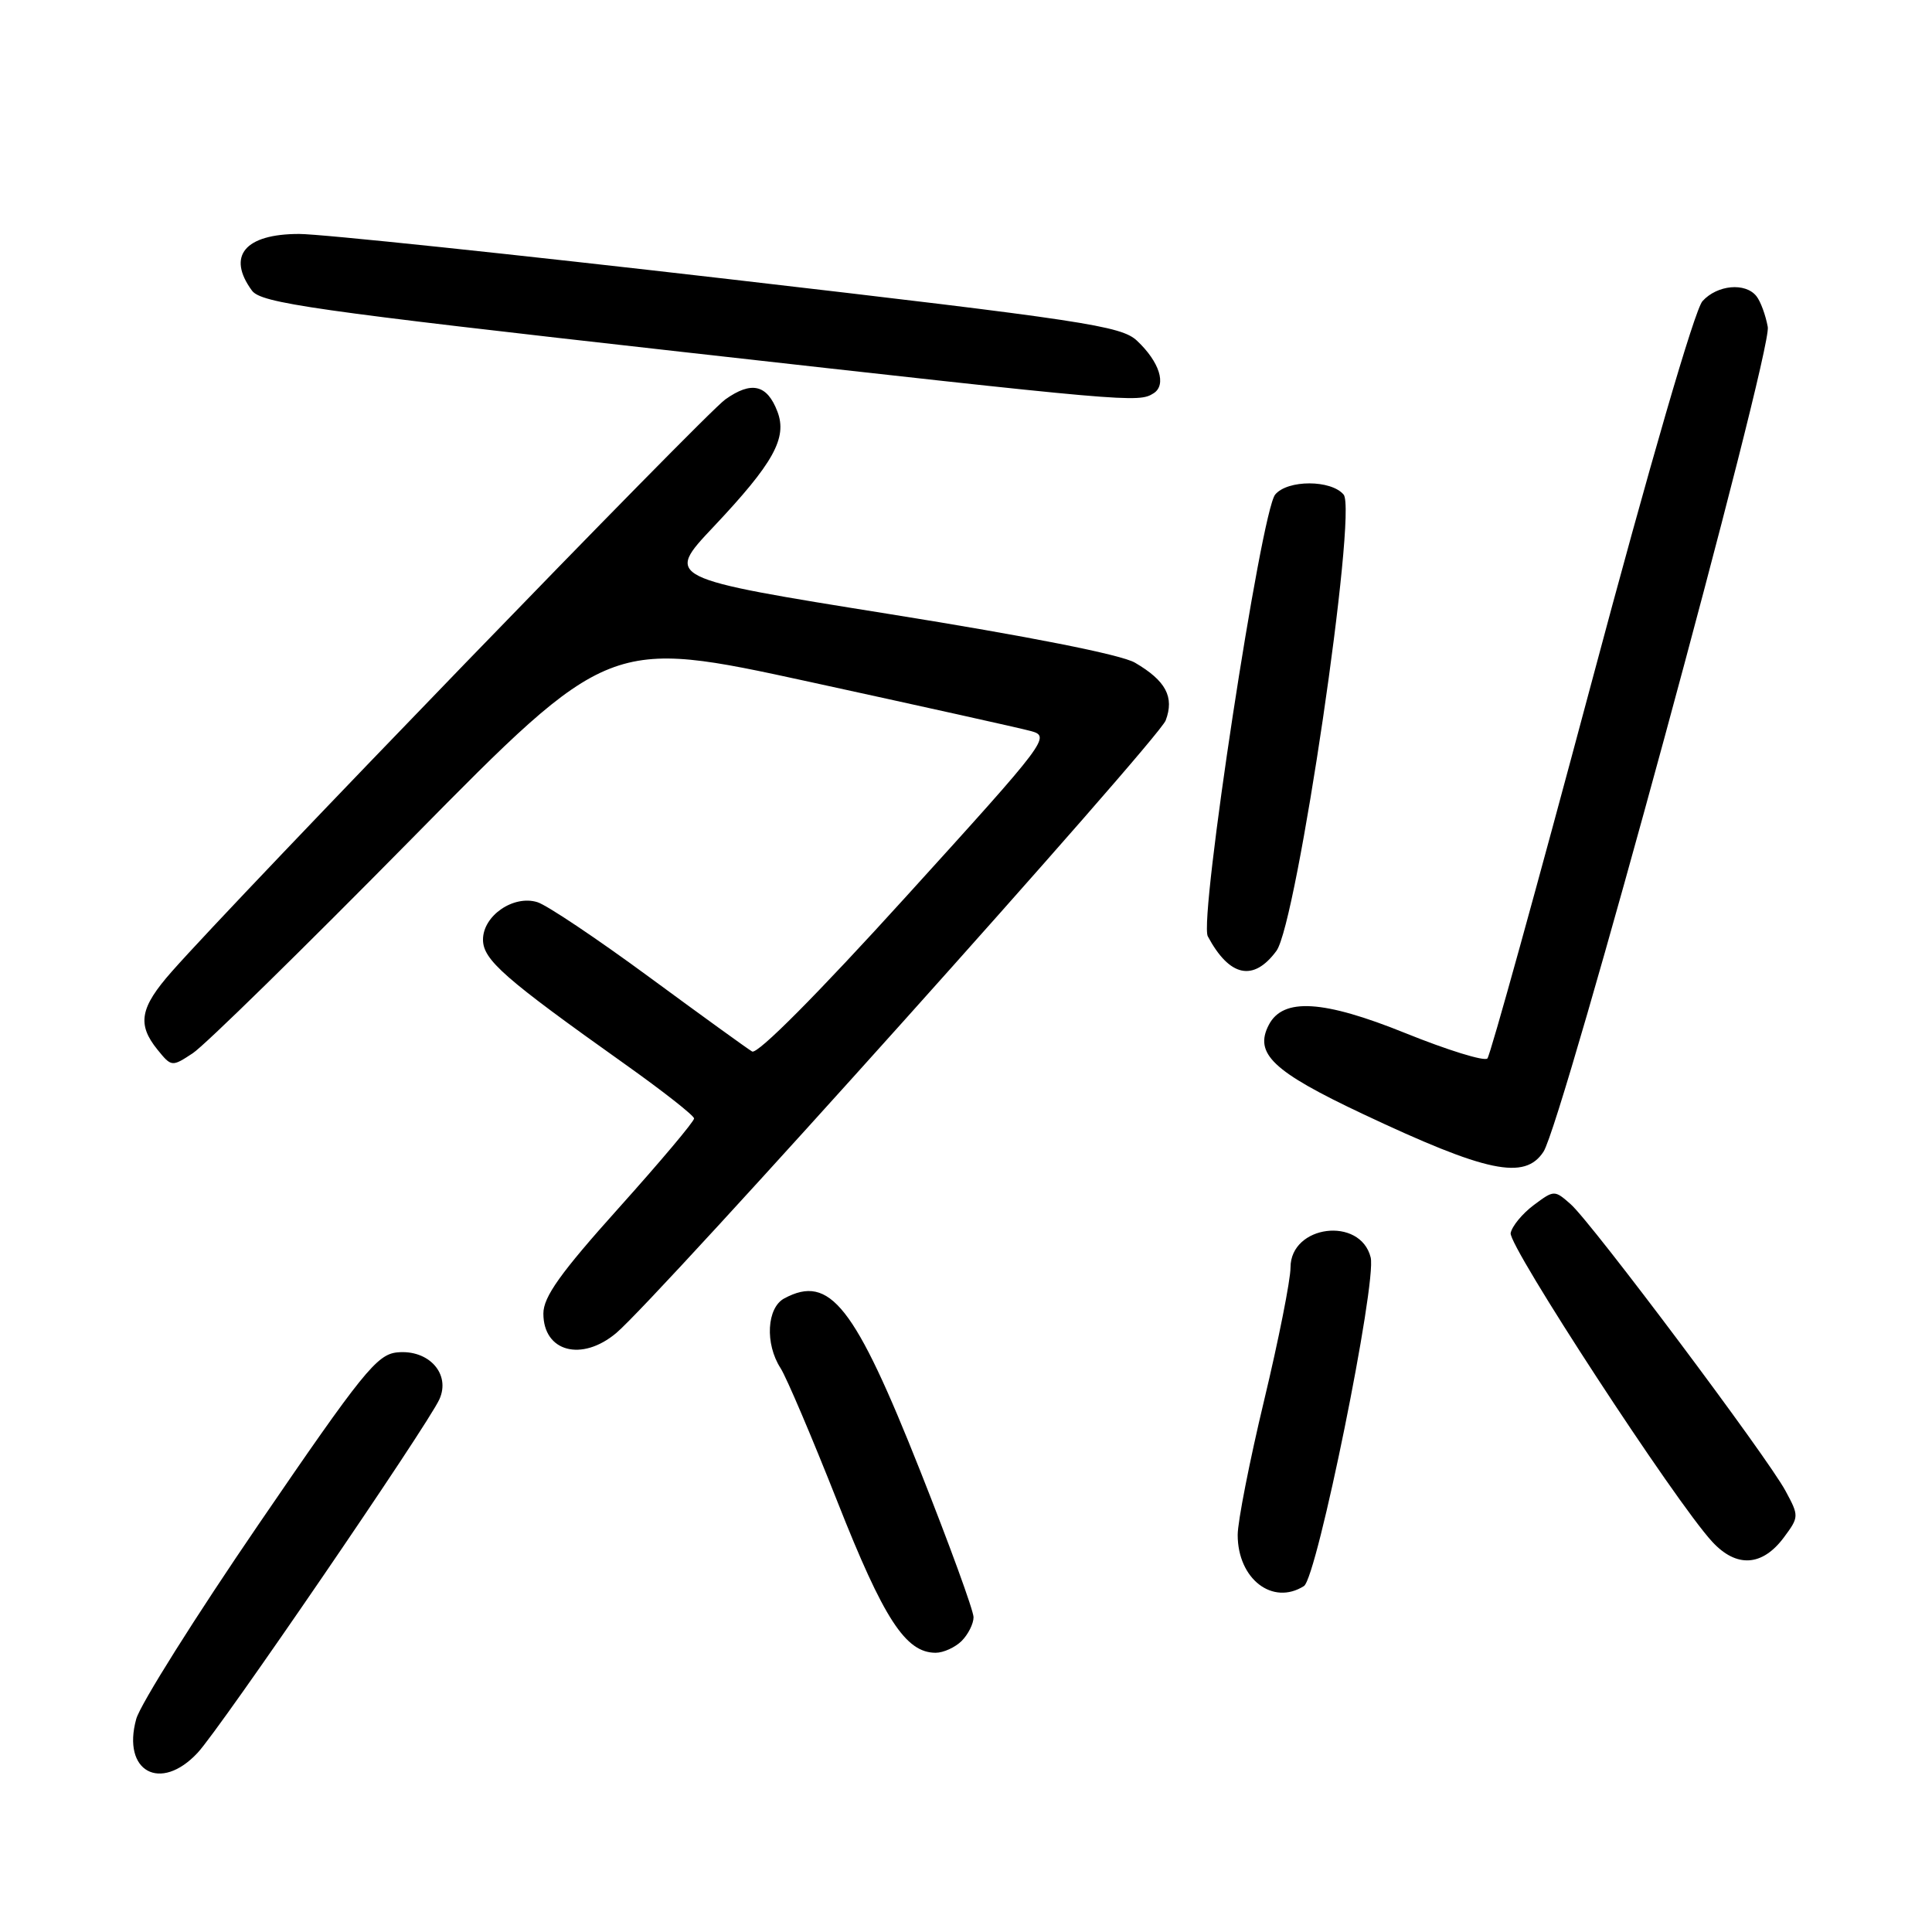 <?xml version="1.0" encoding="UTF-8" standalone="no"?>
<!DOCTYPE svg PUBLIC "-//W3C//DTD SVG 1.1//EN" "http://www.w3.org/Graphics/SVG/1.1/DTD/svg11.dtd" >
<svg xmlns="http://www.w3.org/2000/svg" xmlns:xlink="http://www.w3.org/1999/xlink" version="1.1" viewBox="0 0 256 256">
 <g >
 <path fill="currentColor"
d=" M 26.19 232.25 C 29.21 229.02 56.61 188.95 58.22 185.42 C 59.75 182.05 56.81 178.78 52.62 179.20 C 49.95 179.47 48.02 181.86 34.33 201.89 C 25.91 214.20 18.58 225.85 18.05 227.78 C 16.13 234.73 21.25 237.55 26.19 232.25 Z  M 127.43 217.43 C 128.29 216.56 129.00 215.15 129.00 214.29 C 129.00 213.42 125.82 204.70 121.93 194.89 C 113.23 172.96 109.96 168.81 103.93 172.04 C 101.60 173.28 101.34 178.05 103.43 181.29 C 104.21 182.50 107.60 190.47 110.97 199.00 C 117.10 214.54 120.00 219.00 123.98 219.00 C 125.01 219.00 126.56 218.29 127.43 217.43 Z  M 172.78 210.16 C 174.52 209.05 182.45 169.95 181.62 166.61 C 180.25 161.15 171.00 162.31 171.00 167.95 C 171.00 169.59 169.43 177.52 167.50 185.57 C 165.57 193.62 164.00 201.63 164.00 203.38 C 164.00 209.22 168.63 212.79 172.78 210.16 Z  M 236.37 203.72 C 238.39 201.00 238.39 200.88 236.59 197.55 C 234.18 193.06 210.93 162.04 208.13 159.57 C 205.98 157.67 205.92 157.67 203.23 159.68 C 201.73 160.80 200.35 162.47 200.17 163.39 C 199.84 165.07 222.01 199.04 226.88 204.29 C 230.09 207.77 233.51 207.56 236.37 203.72 Z  M 81.67 176.62 C 87.13 172.02 153.51 98.01 154.46 95.46 C 155.63 92.35 154.48 90.20 150.39 87.81 C 148.60 86.75 136.25 84.31 117.82 81.36 C 88.13 76.60 88.13 76.60 94.53 69.82 C 102.50 61.37 104.35 58.04 103.01 54.53 C 101.64 50.94 99.57 50.46 96.10 52.93 C 93.37 54.87 31.47 118.86 22.75 128.75 C 18.54 133.52 18.14 135.72 20.87 139.09 C 22.72 141.37 22.78 141.38 25.54 139.56 C 27.08 138.56 40.13 125.77 54.54 111.15 C 80.73 84.57 80.73 84.57 107.28 90.35 C 121.87 93.53 135.05 96.45 136.56 96.86 C 139.25 97.58 138.91 98.04 120.06 118.80 C 108.33 131.73 100.37 139.74 99.66 139.33 C 99.02 138.95 92.88 134.51 86.00 129.45 C 79.12 124.39 72.47 119.93 71.20 119.54 C 68.03 118.56 64.00 121.34 64.00 124.50 C 64.00 127.18 66.80 129.63 82.80 141.00 C 87.83 144.57 91.96 147.82 91.97 148.20 C 91.99 148.59 87.50 153.92 82.00 160.05 C 74.27 168.66 72.00 171.84 72.00 174.05 C 72.00 179.13 77.09 180.48 81.67 176.62 Z  M 204.52 152.61 C 207.05 148.75 234.83 46.60 234.24 43.33 C 233.96 41.77 233.29 39.94 232.74 39.25 C 231.28 37.40 227.55 37.74 225.59 39.90 C 224.56 41.03 218.60 61.54 210.83 90.65 C 203.65 117.52 197.47 139.84 197.09 140.25 C 196.71 140.67 191.81 139.15 186.21 136.89 C 175.34 132.50 170.02 132.18 168.13 135.79 C 166.14 139.60 168.63 141.97 180.57 147.60 C 197.02 155.36 202.03 156.41 204.52 152.61 Z  M 169.13 126.00 C 171.85 122.32 179.88 67.77 178.04 65.54 C 176.39 63.56 170.62 63.55 168.97 65.53 C 167.09 67.80 158.84 121.84 160.04 124.07 C 162.92 129.45 166.09 130.12 169.13 126.00 Z  M 152.86 52.11 C 154.61 51.00 153.64 47.95 150.66 45.15 C 148.57 43.18 143.74 42.45 96.62 36.99 C 68.17 33.70 42.52 31.00 39.64 31.00 C 32.45 31.00 30.02 33.91 33.38 38.50 C 34.59 40.16 41.31 41.12 90.13 46.60 C 149.94 53.31 150.83 53.39 152.86 52.11 Z "/>
</g>
</svg>